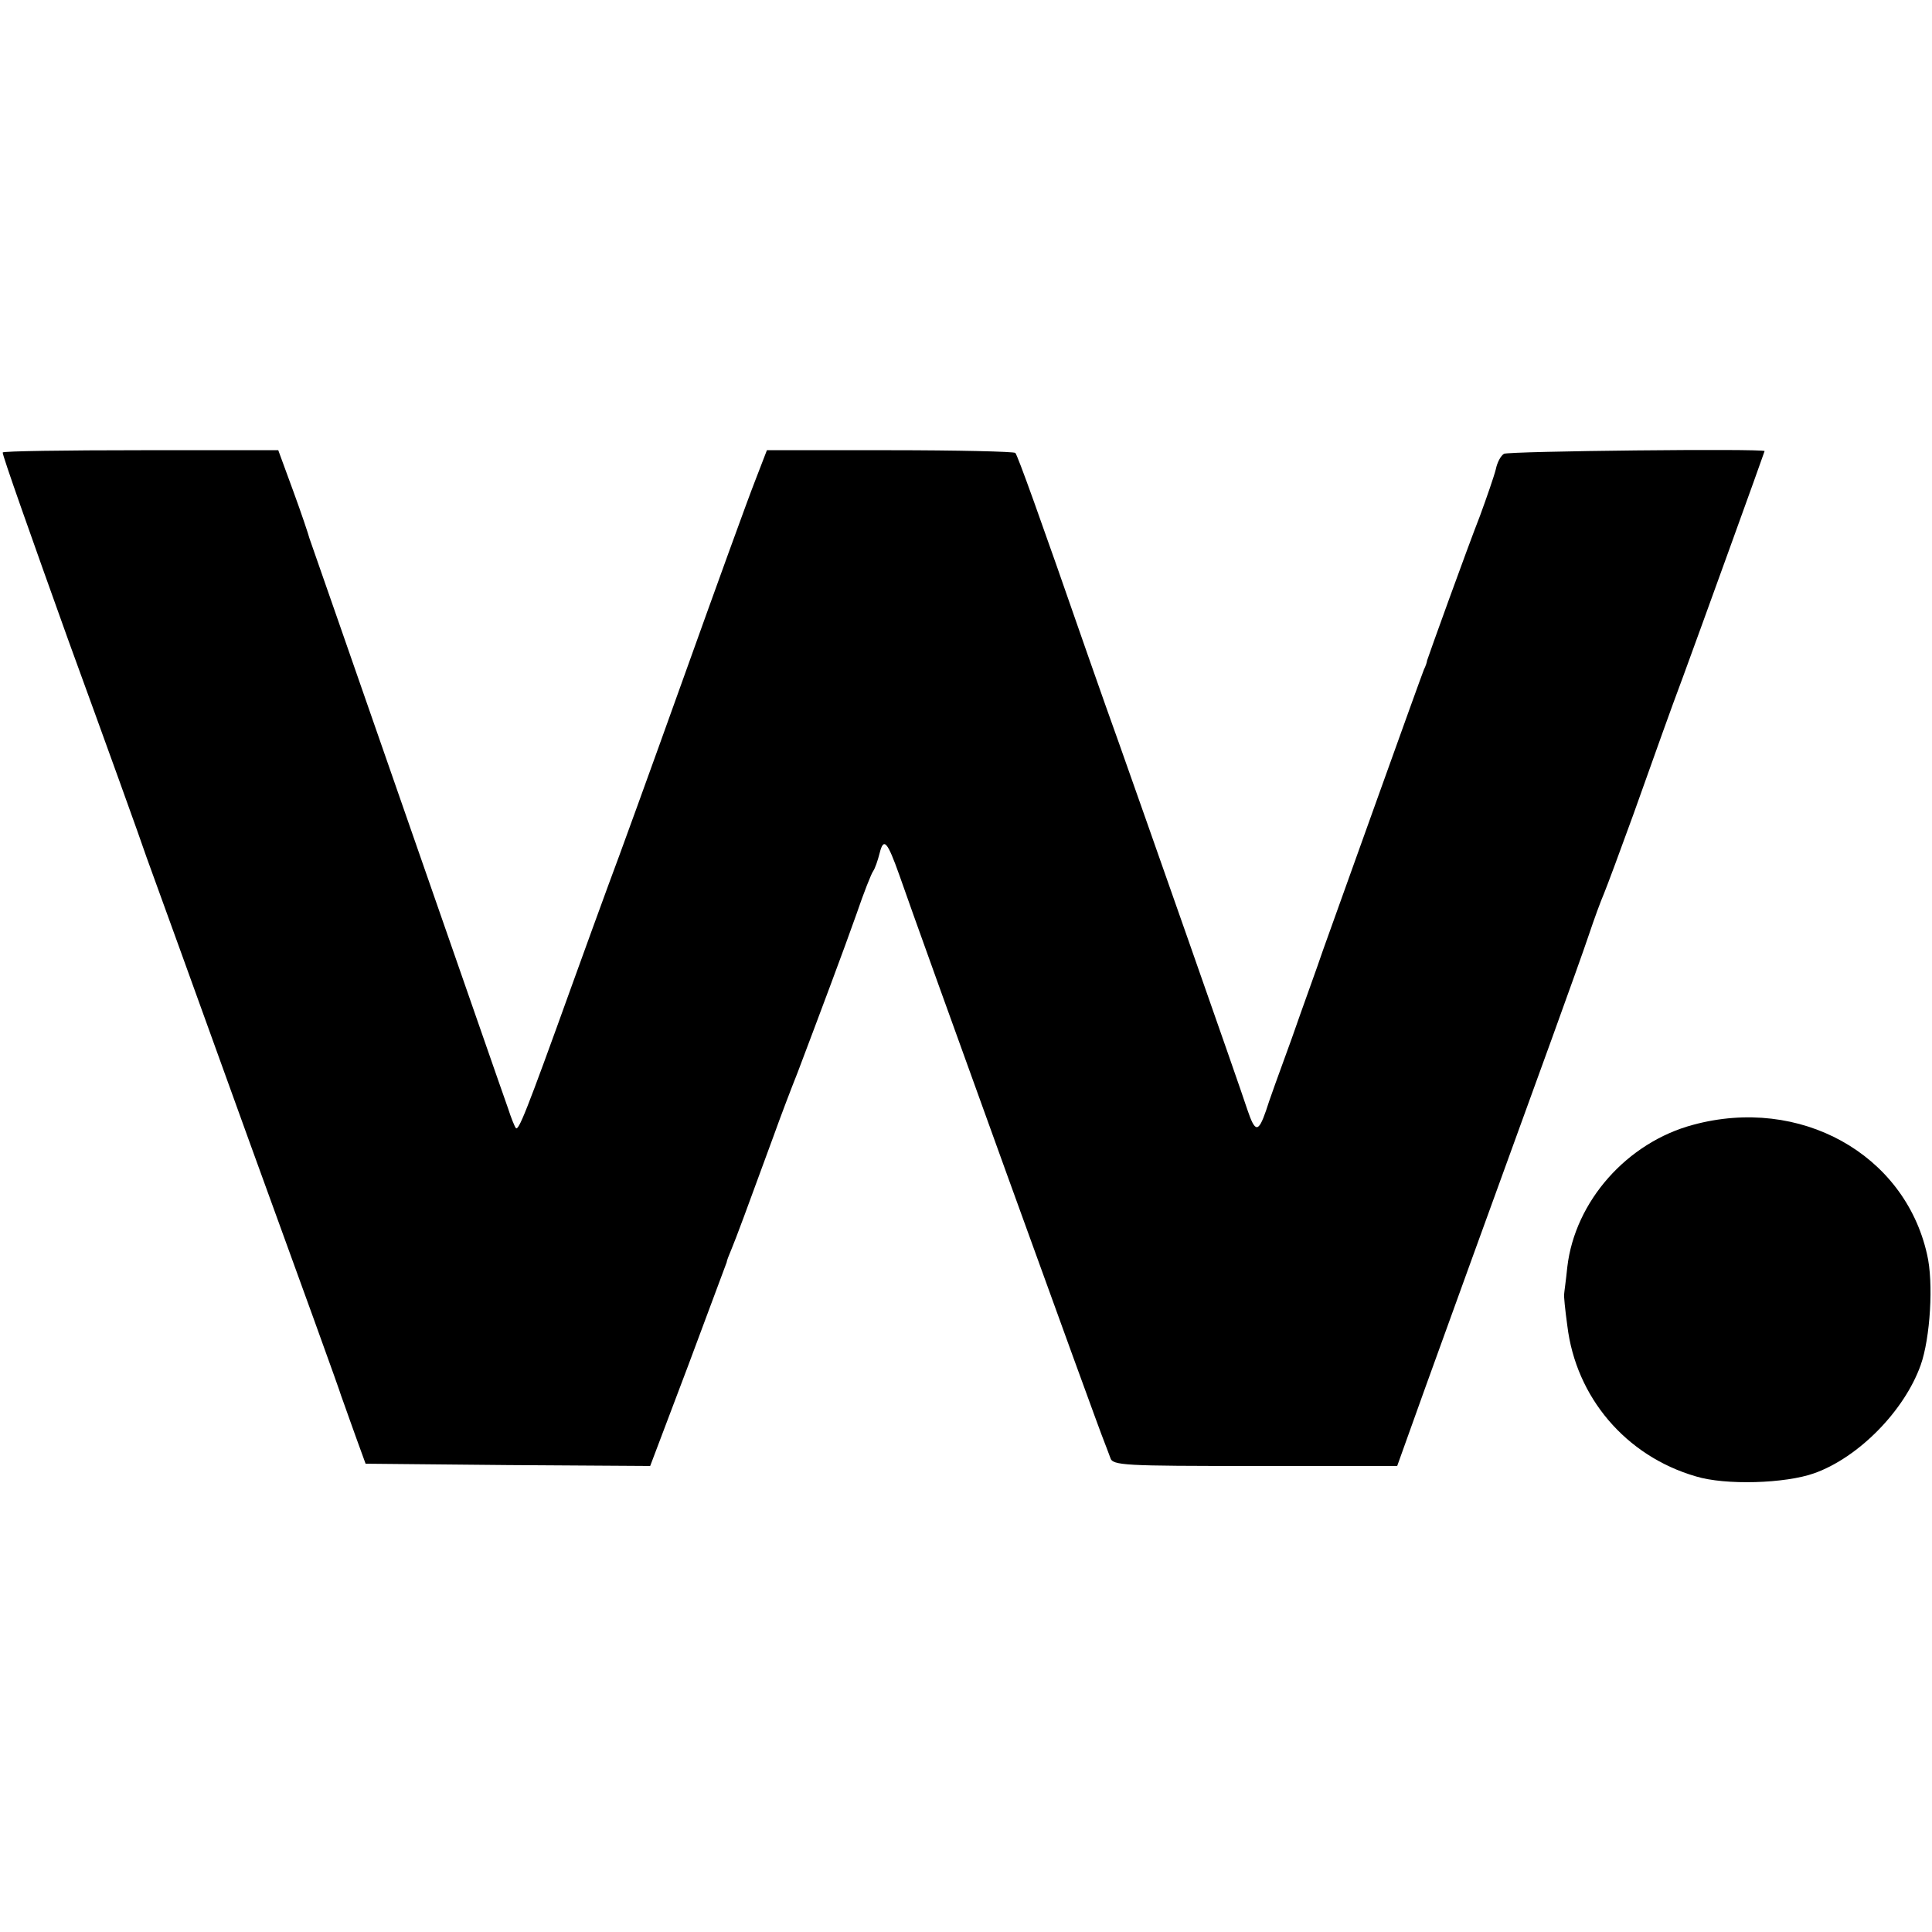 <?xml version="1.0" standalone="no"?>
<!DOCTYPE svg PUBLIC "-//W3C//DTD SVG 20010904//EN"
 "http://www.w3.org/TR/2001/REC-SVG-20010904/DTD/svg10.dtd">
<svg version="1.0" xmlns="http://www.w3.org/2000/svg"
 width="427pt" height="427pt" viewBox="0 0 427 427"
 preserveAspectRatio="xMidYMid meet">
<g transform="translate(0,427) scale(0.1,-0.1)"
fill="#000000" stroke="none">
<path d="M6 3270 c-2 -3 64 -189 145 -415 82 -225 160 -441 173 -480 14 -38
116 -320 226 -625 111 -305 203 -559 204 -565 2 -5 6 -17 9 -25 3 -8 14 -40
25 -70 l20 -55 315 -3 314 -2 84 222 c46 123 84 225 85 228 0 3 5 16 11 30 10
24 33 86 93 250 15 42 39 105 53 140 51 135 101 268 130 350 16 47 33 90 37
95 4 6 10 23 14 39 9 36 17 27 44 -49 40 -116 443 -1230 452 -1250 4 -11 11
-28 14 -37 5 -17 29 -18 320 -18 l314 0 62 173 c57 158 110 304 280 772 34 94
71 197 82 230 11 33 26 74 33 90 7 17 36 95 65 175 55 154 80 225 110 305 28
76 180 496 180 498 0 6 -567 0 -576 -6 -7 -4 -15 -19 -18 -34 -4 -16 -20 -62
-35 -103 -29 -74 -114 -310 -117 -320 0 -3 -3 -12 -7 -20 -7 -17 -186 -517
-223 -620 -12 -36 -44 -123 -69 -195 -26 -71 -52 -143 -57 -160 -17 -49 -24
-48 -41 2 -16 50 -239 684 -283 808 -14 39 -45 126 -69 195 -108 311 -156 444
-161 449 -3 3 -128 6 -277 6 l-272 0 -27 -70 c-15 -38 -86 -234 -158 -435 -72
-201 -146 -405 -165 -455 -18 -49 -54 -148 -80 -220 -104 -289 -119 -325 -125
-318 -3 4 -11 24 -17 43 -7 19 -107 307 -223 640 -116 333 -213 612 -216 620
-2 8 -18 56 -36 105 l-33 90 -303 0 c-167 0 -305 -2 -306 -5z"/>
<path d="M3742 1784 c-146 -39 -261 -169 -278 -314 -3 -30 -7 -57 -7 -60 -1
-3 2 -34 7 -70 19 -158 129 -288 284 -333 65 -20 198 -16 262 7 98 35 199 138
235 239 21 59 29 182 14 245 -50 222 -281 350 -517 286z"/>
</g>
</svg>
